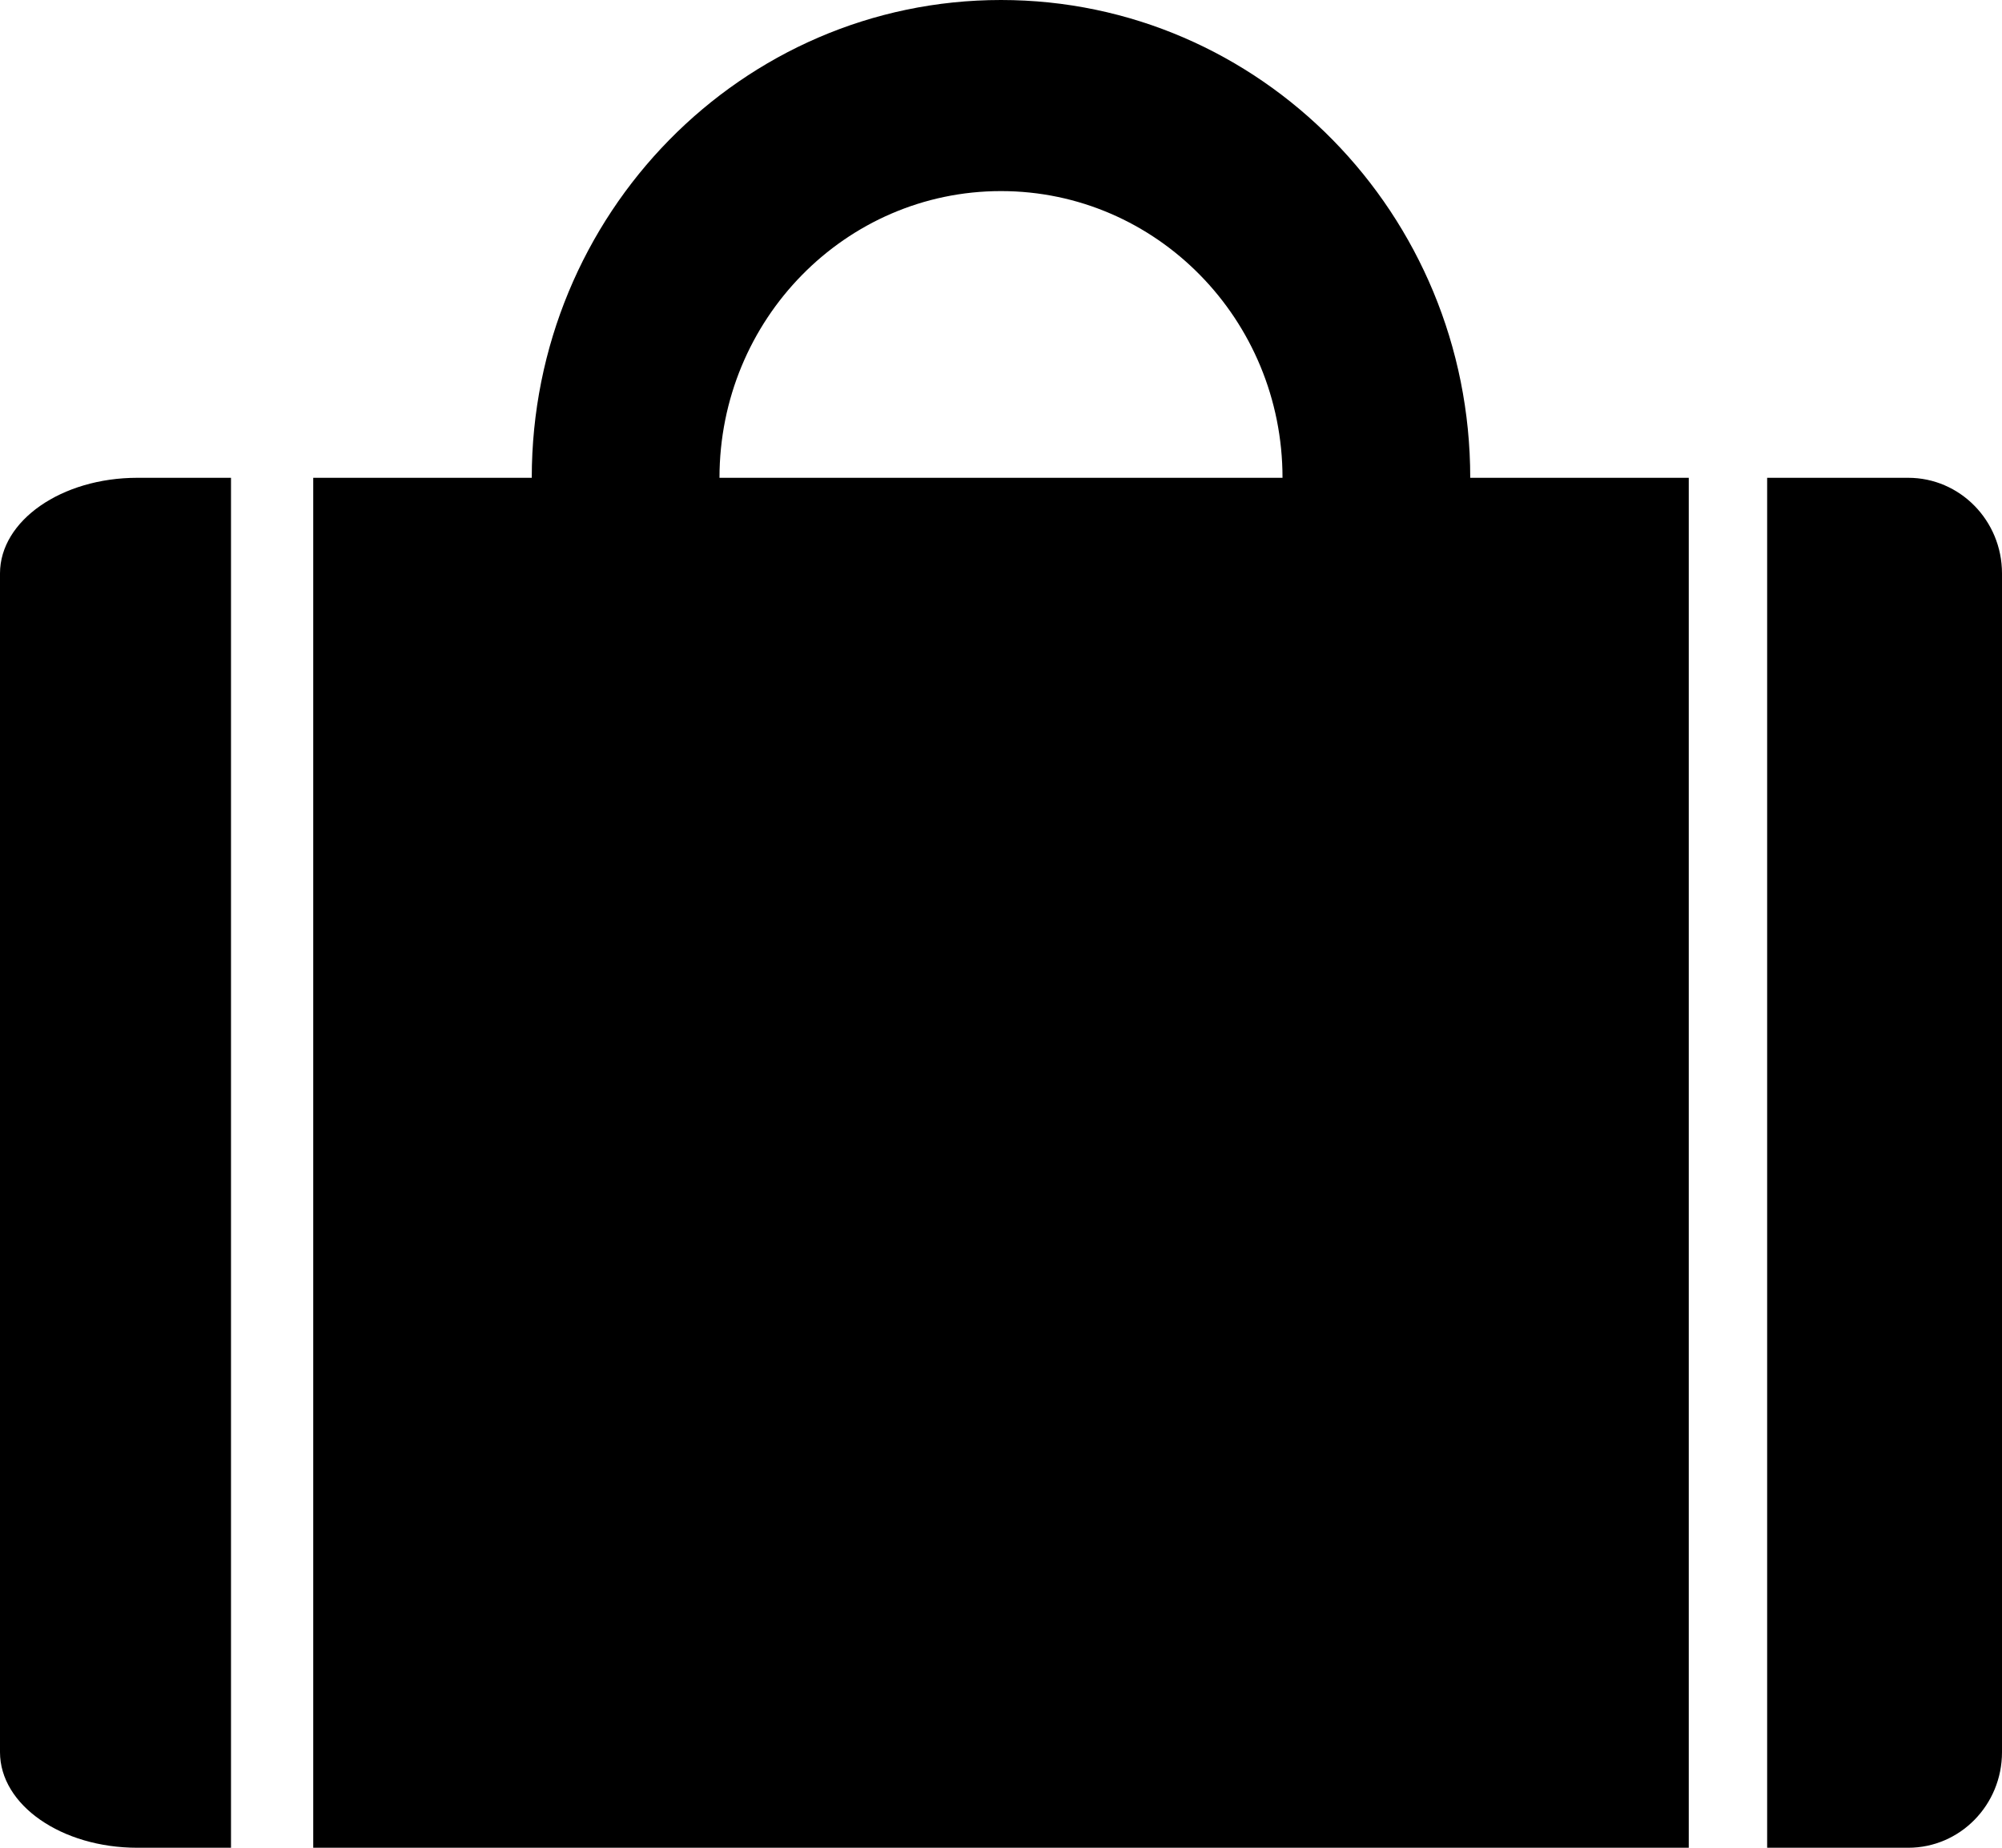 <?xml version="1.0" encoding="UTF-8" standalone="no"?>
<svg width="13px" height="12px" viewBox="0 0 13 12" version="1.1" xmlns="http://www.w3.org/2000/svg" xmlns:xlink="http://www.w3.org/1999/xlink" xmlns:sketch="http://www.bohemiancoding.com/sketch/ns">
    <!-- Generator: Sketch 3.0.2 (7799) - http://www.bohemiancoding.com/sketch -->
    <title>icn_case</title>
    <description>Created with Sketch.</description>
    <defs></defs>
    <g id="Assets" stroke="none" stroke-width="1" fill="none" fill-rule="evenodd" sketch:type="MSPage">
        <path d="M0,3.724 C0,3.381 0.4,3.103 0.892,3.103 L1.5,3.103 L1.5,12 L0.892,12 C0.4,12 0,11.723 0,11.379 L0,3.724 Z M6.5,1.241 C5.49,1.241 4.672,2.075 4.672,3.103 L8.328,3.103 C8.328,2.075 7.51,1.241 6.5,1.241 L6.5,1.241 Z M2.034,12 L2.034,3.103 L3.453,3.103 C3.453,1.39 4.817,0 6.5,0 C8.183,0 9.547,1.39 9.547,3.103 L10.966,3.103 L10.966,12 L2.234,12 L2.034,12 Z M11.475,12 L11.475,3.103 L12.391,3.103 C12.727,3.103 13,3.381 13,3.724 L13,11.379 C13,11.723 12.727,12 12.391,12 L11.475,12 Z" id="icn_case" fill="#000000" sketch:type="MSShapeGroup"></path>
    </g>
</svg>